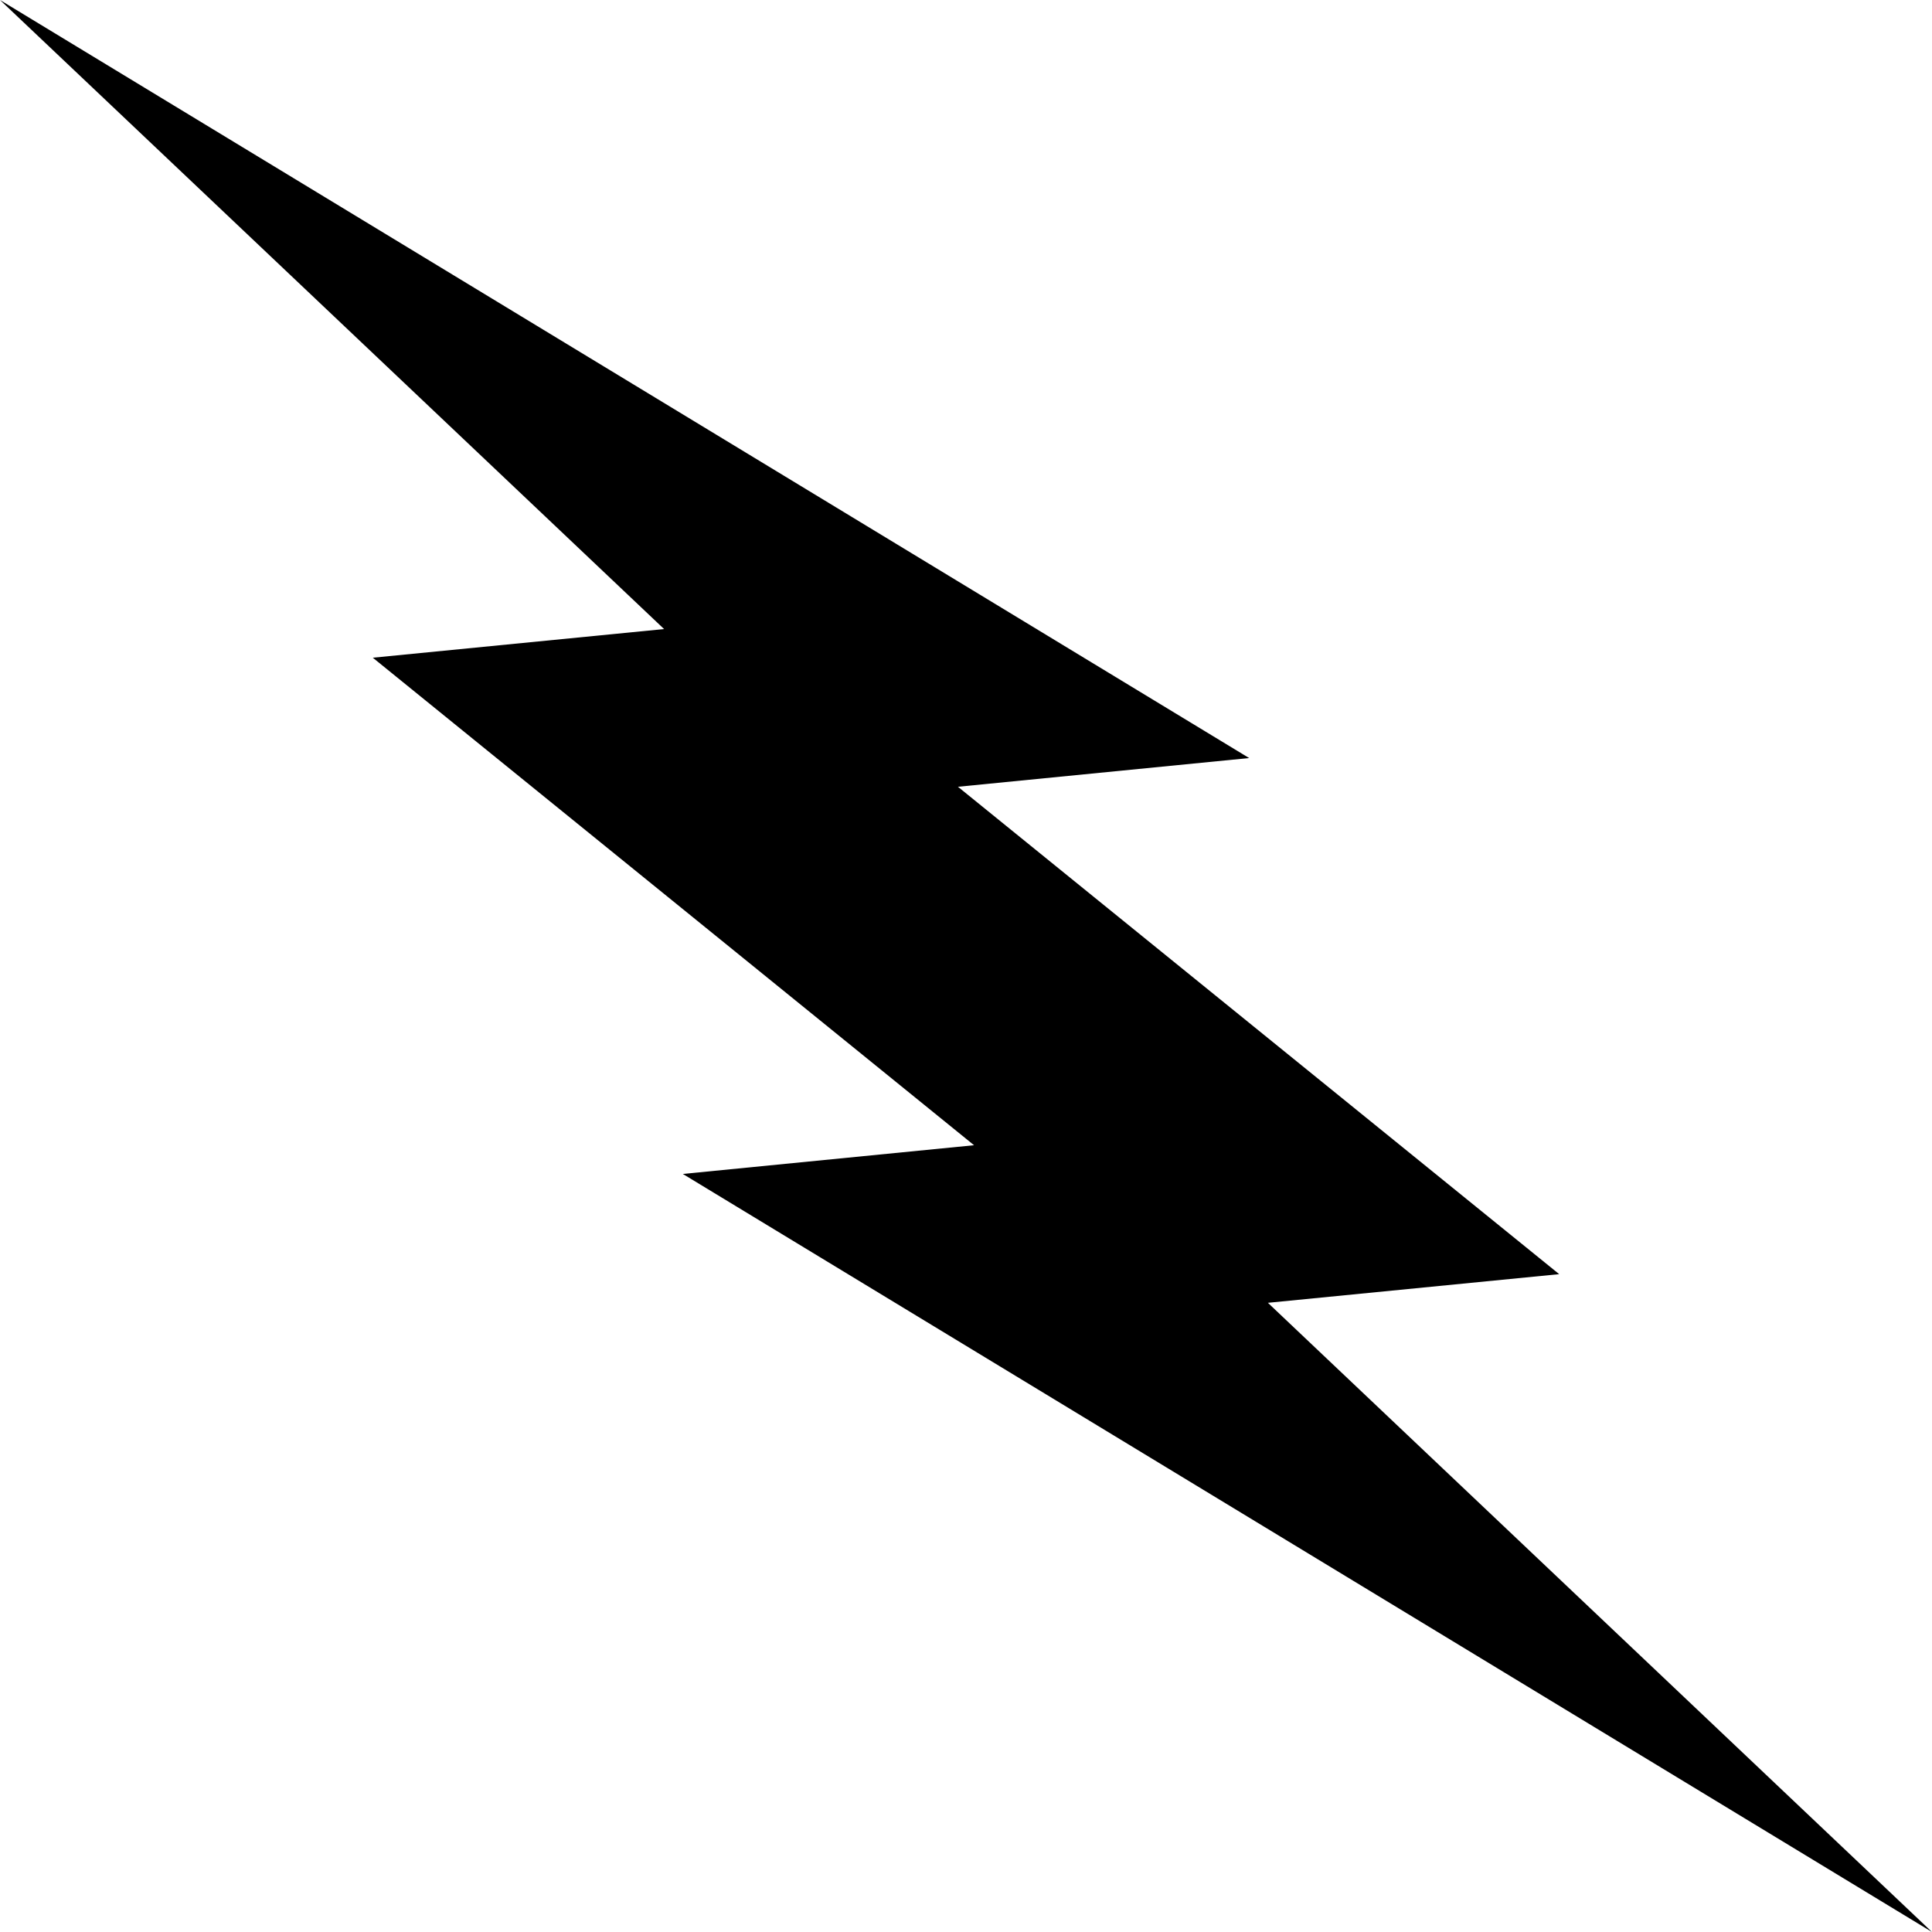 <?xml version="1.0" encoding="utf-8"?>
<!DOCTYPE svg PUBLIC "-//W3C//DTD SVG 1.1//EN" "http://www.w3.org/Graphics/SVG/1.1/DTD/svg11.dtd">
<svg version="1.1" id="bolt1" xmlns="http://www.w3.org/2000/svg" xmlns:xlink="http://www.w3.org/1999/xlink" x="0px" y="0px"
	 width="30px" height="30px" viewBox="0 0 30 30" enable-background="new 0 0 30 30" xml:space="preserve">
<polygon fill-rule="evenodd" clip-rule="evenodd" points="0,0 19.397,11.771 14.875,12.217 24.211,19.785 19.688,20.23 30,30 
	10.603,18.229 15.125,17.783 5.789,10.213 10.312,9.768 "/>
</svg>
